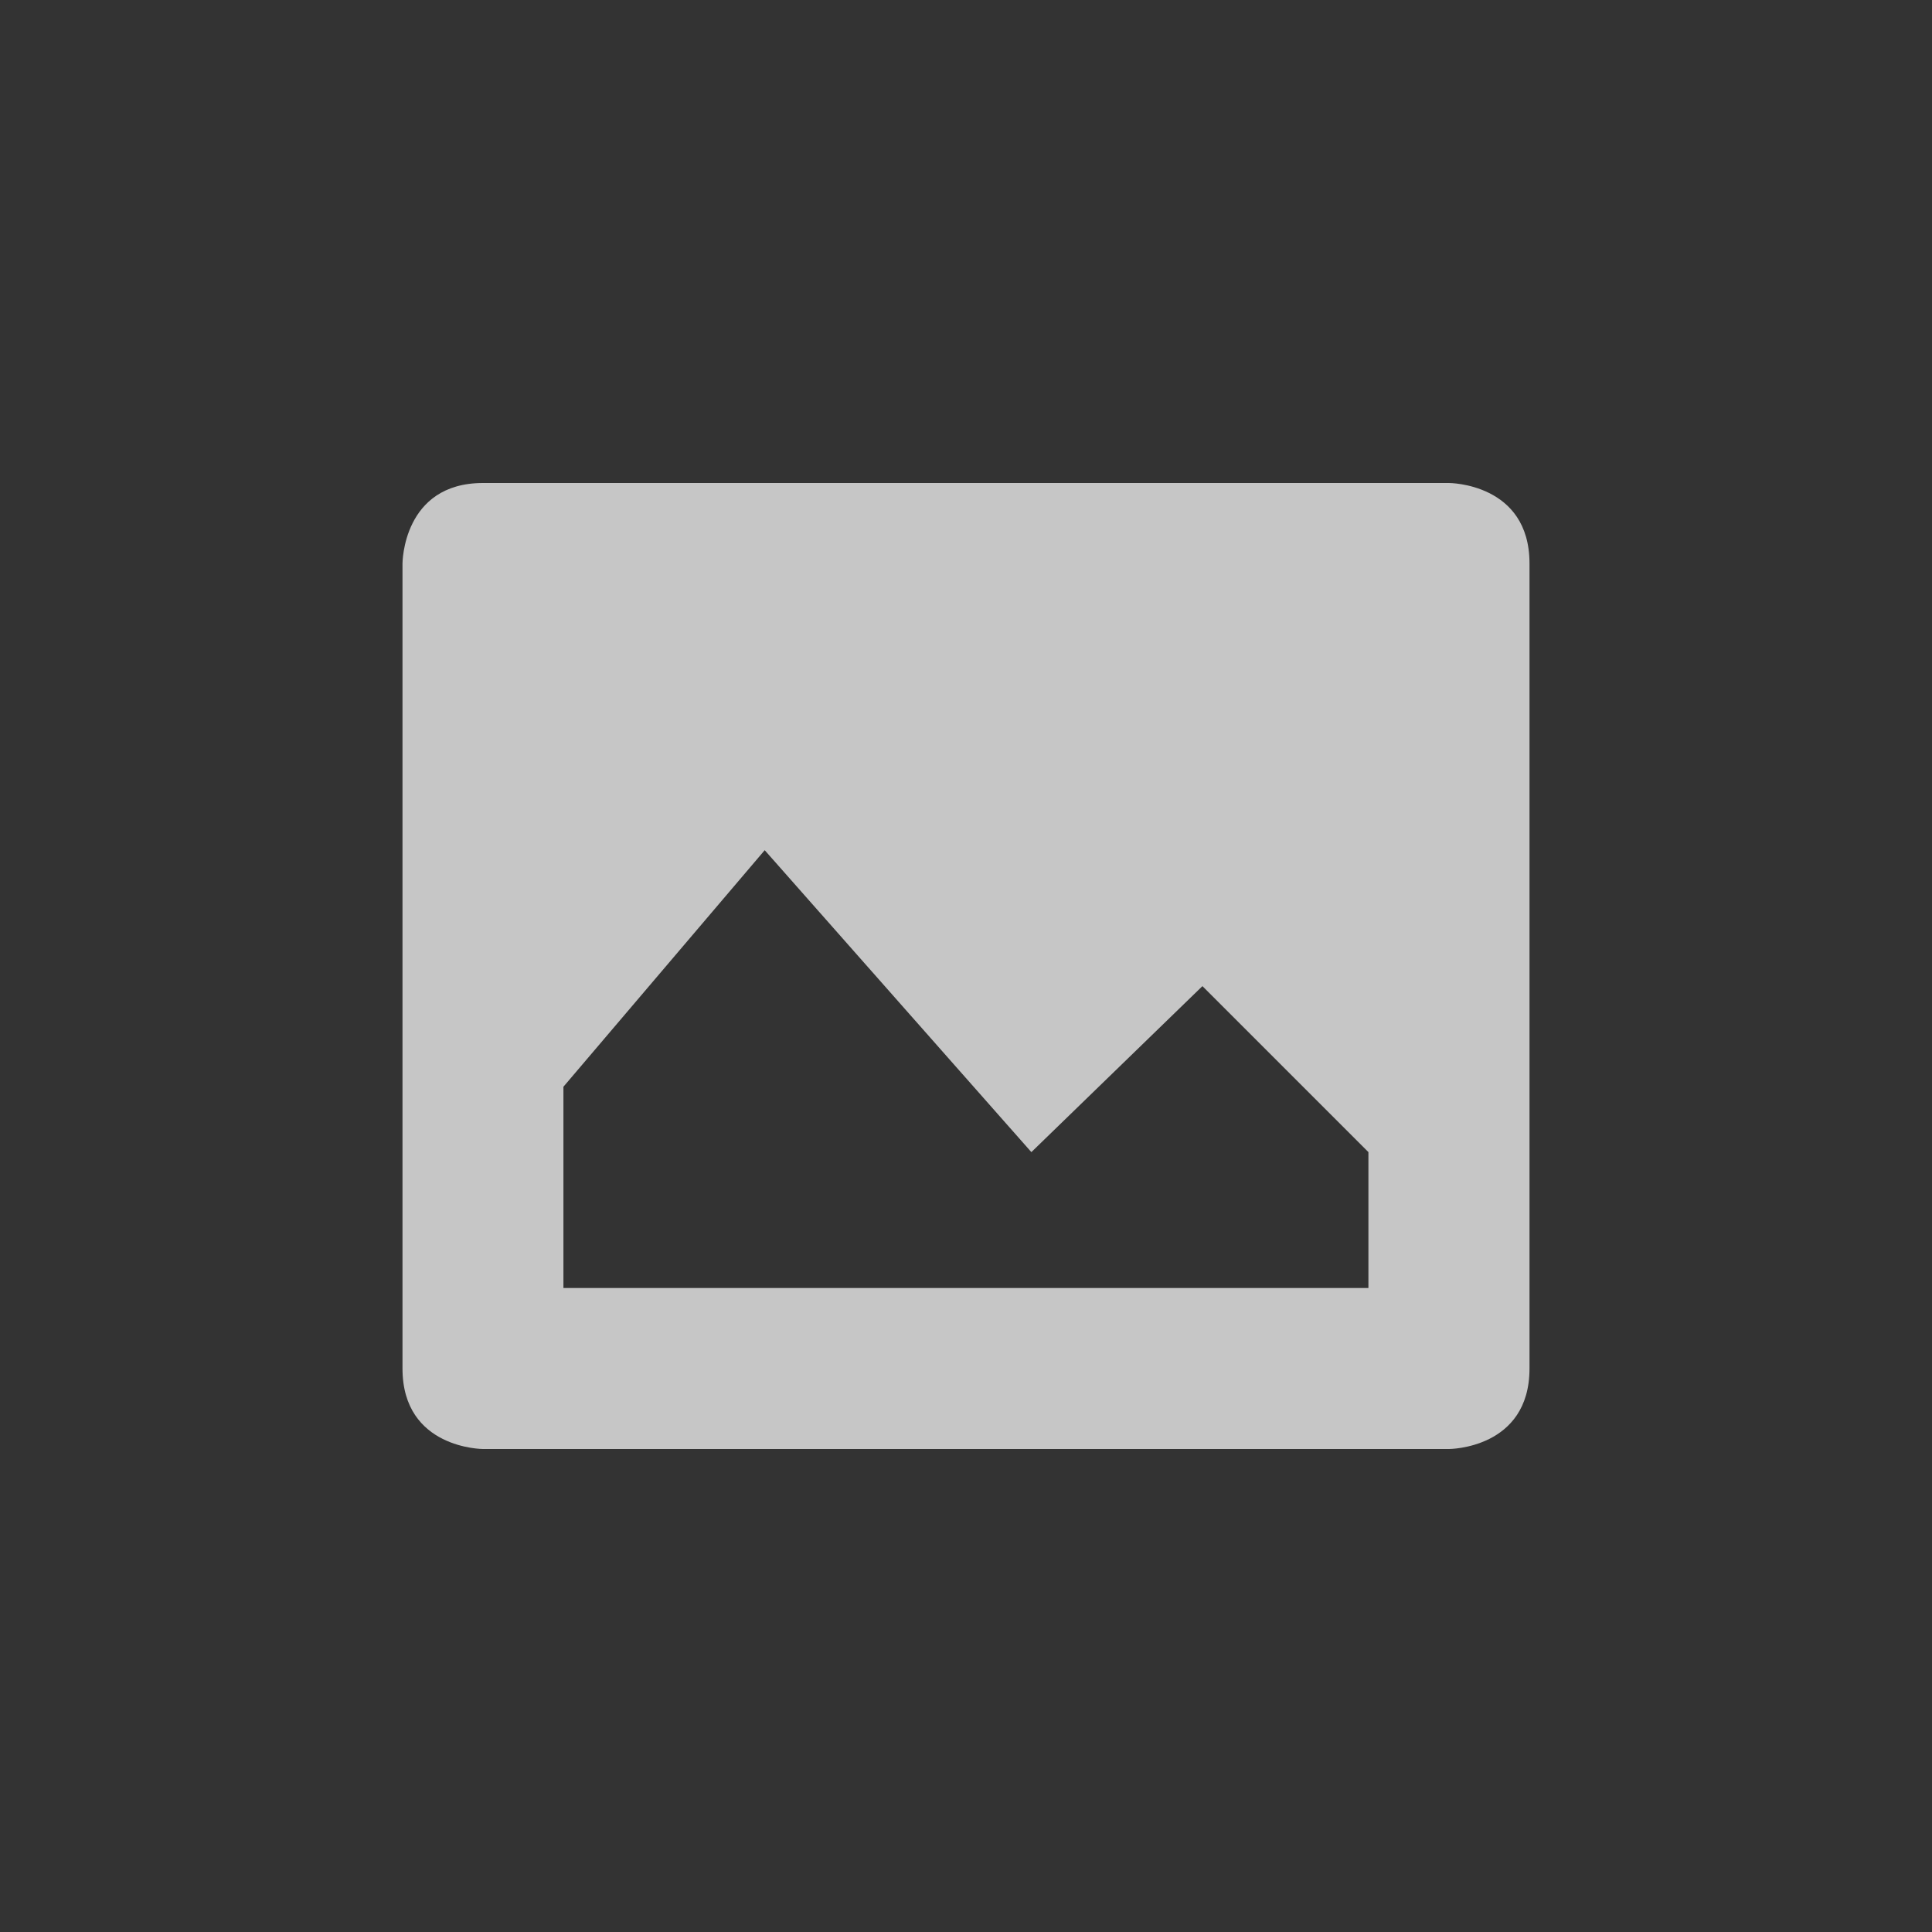 <?xml version="1.0" encoding="UTF-8" standalone="no"?>
<!--Created with Inkscape (http://www.inkscape.org/)-->
<svg xmlns:osb="http://www.openswatchbook.org/uri/2009/osb" xmlns:dc="http://purl.org/dc/elements/1.1/" xmlns:cc="http://creativecommons.org/ns#" xmlns:rdf="http://www.w3.org/1999/02/22-rdf-syntax-ns#" xmlns:svg="http://www.w3.org/2000/svg" xmlns="http://www.w3.org/2000/svg" xmlns:sodipodi="http://sodipodi.sourceforge.net/DTD/sodipodi-0.dtd" xmlns:inkscape="http://www.inkscape.org/namespaces/inkscape" sodipodi:docname="view-preview.svg" inkscape:export-filename="/home/sam/source-symbolic.png" inkscape:export-xdpi="270" inkscape:export-ydpi="270" height="24" id="svg7384" style="enable-background:new" version="1.1" inkscape:version="0.91 r13725" width="24">
    <rect width="100%" height="100%" fill="#333333" stroke="none"/>
    <sodipodi:namedview inkscape:bbox-nodes="true" inkscape:bbox-paths="true" bordercolor="#666666" borderlayer="false" borderopacity="1" inkscape:current-layer="layer15" inkscape:cx="-337.64937" inkscape:cy="17.997031" gridtolerance="10" inkscape:guide-bbox="true" guidetolerance="10" id="namedview88" inkscape:object-nodes="true" inkscape:object-paths="true" objecttolerance="10" pagecolor="#686868" inkscape:pageopacity="1" inkscape:pageshadow="2" showborder="true" showgrid="false" showguides="true" inkscape:showpageshadow="false" inkscape:snap-bbox="true" inkscape:snap-bbox-edge-midpoints="false" inkscape:snap-bbox-midpoints="false" inkscape:snap-center="false" inkscape:snap-global="true" inkscape:snap-grids="true" inkscape:snap-intersection-paths="true" inkscape:snap-midpoints="true" inkscape:snap-nodes="true" inkscape:snap-object-midpoints="true" inkscape:snap-others="true" inkscape:snap-page="false" inkscape:snap-smooth-nodes="true" inkscape:snap-to-guides="true" inkscape:window-height="833" inkscape:window-maximized="1" inkscape:window-width="1600" inkscape:window-x="0" inkscape:window-y="0" inkscape:zoom="1.07">
        <inkscape:grid color="#ffffff" dotted="false" empcolor="#0800ff" empopacity="0.463" empspacing="4" enabled="true" id="grid4866" opacity="0.165" originx="-544px" originy="-468px" snapvisiblegridlinesonly="true" spacingx="0.25px" spacingy="0.25px" type="xygrid" visible="true"/>
    </sodipodi:namedview>
    <title id="title8473">
        Paper Symbolic Icon Theme
    </title>
    <defs id="defs7386">
        <linearGradient id="linearGradient5606" osb:paint="solid">
            <stop id="stop5608" offset="0" style="stop-color:#ffffff;stop-opacity:1;"/>
        </linearGradient>
        <filter inkscape:collect="always" color-interpolation-filters="sRGB" id="filter7554">
            <feBlend inkscape:collect="always" id="feBlend7556" in2="BackgroundImage" mode="darken"/>
        </filter>
    </defs>
    <g inkscape:groupmode="layer" id="layer15" inkscape:label="emblems" style="display:inline" transform="translate(-785,251)">
        <path inkscape:connector-curvature="0" d="m 791,-245 c -1,0 -1,1 -1,1 l 0,10 c 0,1 1,1 1,1 l 12,0 c 0,0 1,0 1,-1 l 0,-10 c 0,-1 -1,-1 -1,-1 l -12,0 z m 3.5,4.562 3.312,3.75 2.125,-2.062 2.062,2.062 0,1.688 -10,0 0,-2.5 2.5,-2.938 z" id="path4988" style="color:#ffffff;font-style:normal;font-variant:normal;font-weight:normal;font-stretch:normal;font-size:medium;line-height:normal;font-family:Sans;-inkscape-font-specification:Sans;text-indent:0;text-align:start;text-decoration:none;text-decoration-line:none;letter-spacing:normal;word-spacing:normal;text-transform:none;direction:ltr;block-progression:tb;writing-mode:lr-tb;baseline-shift:baseline;text-anchor:start;display:inline;overflow:visible;visibility:visible;opacity:0.72;fill:#ffffff;fill-opacity:1;fill-rule:nonzero;stroke:none;stroke-width:2;marker:none;enable-background:new"/>
    </g>
</svg>
